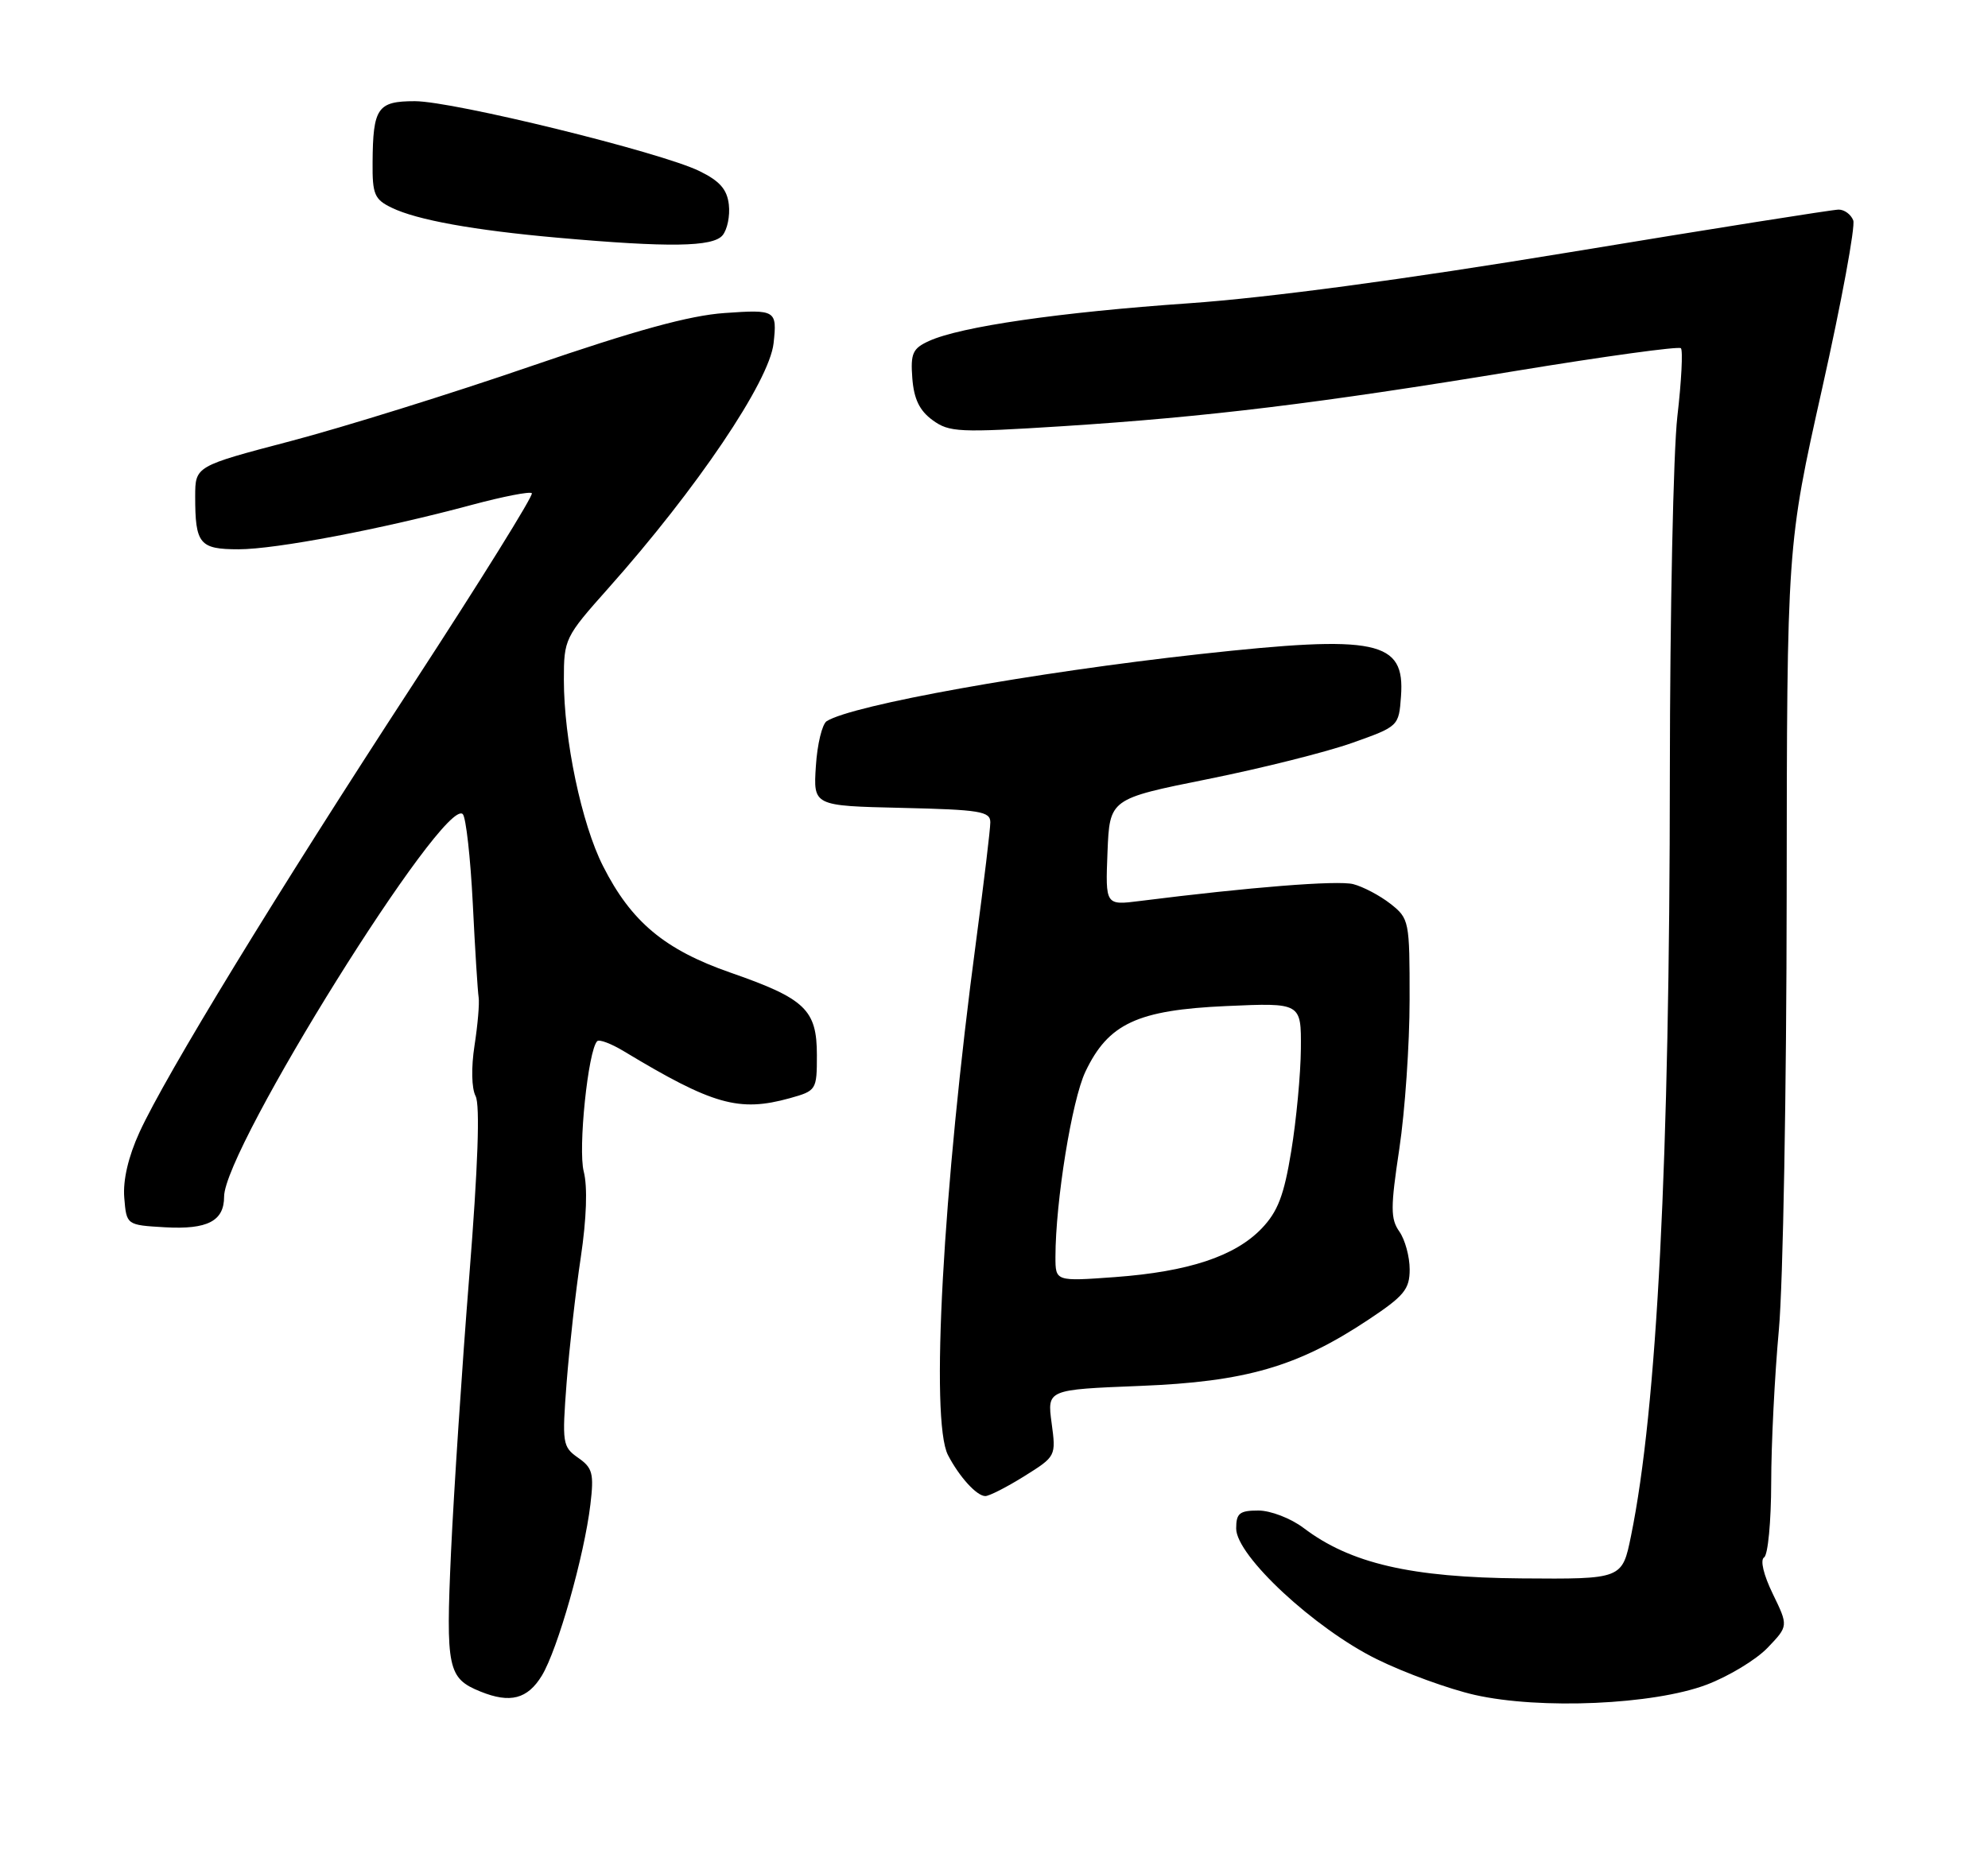 <?xml version="1.0" encoding="UTF-8" standalone="no"?>
<!DOCTYPE svg PUBLIC "-//W3C//DTD SVG 1.1//EN" "http://www.w3.org/Graphics/SVG/1.1/DTD/svg11.dtd" >
<svg xmlns="http://www.w3.org/2000/svg" xmlns:xlink="http://www.w3.org/1999/xlink" version="1.1" viewBox="0 0 275 256">
 <g >
 <path fill="currentColor"
d=" M 236.07 233.10 C 239.13 231.94 242.93 229.64 244.51 227.99 C 247.39 224.98 247.39 224.98 245.23 220.53 C 243.95 217.90 243.46 215.83 244.03 215.48 C 244.56 215.15 245.00 210.52 245.01 205.19 C 245.01 199.86 245.49 190.32 246.07 184.00 C 246.65 177.68 247.13 150.68 247.15 124.00 C 247.19 75.50 247.19 75.50 252.06 53.74 C 254.74 41.77 256.67 31.31 256.36 30.49 C 256.04 29.67 255.14 29.00 254.34 29.00 C 253.55 29.00 236.83 31.65 217.20 34.89 C 194.17 38.69 175.47 41.19 164.50 41.96 C 146.60 43.20 132.87 45.19 128.51 47.18 C 126.25 48.21 125.94 48.89 126.20 52.33 C 126.42 55.20 127.19 56.81 129.00 58.13 C 131.31 59.82 132.65 59.88 147.00 58.97 C 167.07 57.68 182.36 55.82 209.74 51.31 C 221.97 49.30 232.22 47.89 232.52 48.18 C 232.81 48.48 232.60 52.72 232.03 57.61 C 231.47 62.50 231.01 84.72 230.99 107.00 C 230.97 160.55 229.22 194.91 225.62 212.50 C 224.40 218.50 224.40 218.50 210.45 218.39 C 195.18 218.27 186.79 216.32 180.32 211.41 C 178.56 210.08 175.76 209.00 174.07 209.00 C 171.46 209.00 171.00 209.38 171.00 211.49 C 171.00 215.25 181.84 225.32 190.45 229.57 C 194.33 231.48 200.43 233.70 204.00 234.51 C 213.08 236.56 228.73 235.87 236.07 233.10 Z  M 74.95 231.85 C 77.15 228.22 80.82 215.28 81.67 208.16 C 82.18 203.87 81.97 203.09 79.97 201.70 C 77.81 200.18 77.74 199.70 78.38 191.30 C 78.76 186.46 79.63 178.66 80.34 173.97 C 81.14 168.60 81.29 164.20 80.75 162.10 C 79.94 158.98 81.35 145.32 82.61 144.06 C 82.89 143.77 84.56 144.40 86.31 145.46 C 98.60 152.87 102.22 153.90 109.25 151.95 C 112.93 150.92 113.00 150.82 113.00 145.99 C 113.00 139.71 111.40 138.18 101.06 134.58 C 91.95 131.41 87.32 127.55 83.42 119.84 C 80.45 113.99 78.00 102.32 78.00 94.06 C 78.00 88.42 78.13 88.15 84.14 81.40 C 96.40 67.63 106.43 52.76 107.01 47.49 C 107.51 42.93 107.32 42.81 100.25 43.31 C 95.39 43.64 87.89 45.71 73.50 50.65 C 62.50 54.44 47.54 59.10 40.25 61.02 C 27.01 64.50 27.01 64.50 27.00 68.67 C 27.00 75.27 27.59 76.00 33.00 76.00 C 38.17 76.00 52.82 73.21 65.29 69.85 C 69.58 68.70 73.31 67.97 73.57 68.24 C 73.84 68.51 66.46 80.37 57.18 94.61 C 38.21 123.70 22.93 148.73 19.30 156.65 C 17.74 160.06 16.99 163.30 17.19 165.72 C 17.50 169.50 17.50 169.50 22.83 169.81 C 28.70 170.14 31.00 168.95 31.00 165.57 C 31.00 158.94 61.51 110.03 64.02 112.65 C 64.46 113.12 65.08 118.67 65.40 125.00 C 65.71 131.32 66.08 137.18 66.21 138.00 C 66.34 138.82 66.08 141.82 65.64 144.66 C 65.17 147.71 65.23 150.58 65.79 151.66 C 66.42 152.87 66.12 161.37 64.92 176.50 C 63.91 189.15 62.78 206.35 62.39 214.72 C 61.66 230.90 61.93 232.21 66.47 234.05 C 70.57 235.71 72.97 235.09 74.95 231.85 Z  M 141.69 204.25 C 146.07 201.51 146.09 201.48 145.47 196.89 C 144.85 192.27 144.85 192.27 157.67 191.76 C 172.32 191.18 179.48 189.11 189.27 182.61 C 194.24 179.31 195.00 178.39 195.00 175.63 C 195.00 173.88 194.36 171.53 193.58 170.41 C 192.34 168.65 192.34 167.10 193.57 158.94 C 194.35 153.75 194.99 144.47 194.99 138.32 C 195.00 127.41 194.94 127.10 192.34 125.05 C 190.87 123.90 188.55 122.68 187.19 122.33 C 185.01 121.78 172.86 122.75 157.70 124.66 C 152.91 125.27 152.91 125.27 153.20 117.90 C 153.50 110.53 153.50 110.53 167.07 107.80 C 174.54 106.30 183.54 104.04 187.07 102.78 C 193.47 100.51 193.50 100.48 193.80 96.34 C 194.37 88.61 190.52 87.81 166.00 90.50 C 142.96 93.04 117.92 97.54 114.36 99.78 C 113.73 100.18 113.05 102.97 112.86 106.00 C 112.50 111.50 112.50 111.50 124.75 111.78 C 135.56 112.03 137.00 112.26 136.99 113.78 C 136.99 114.73 136.11 122.03 135.05 130.00 C 130.41 164.73 128.67 196.55 131.13 201.32 C 132.69 204.33 135.11 207.00 136.30 207.00 C 136.84 207.00 139.27 205.76 141.69 204.25 Z  M 99.95 32.56 C 100.61 31.77 101.00 29.86 100.82 28.31 C 100.58 26.20 99.56 25.04 96.75 23.67 C 91.40 21.05 62.68 14.00 57.39 14.00 C 52.22 14.00 51.59 14.91 51.54 22.47 C 51.50 26.89 51.80 27.59 54.18 28.74 C 57.68 30.44 65.55 31.86 77.14 32.89 C 92.54 34.26 98.61 34.17 99.95 32.56 Z  M 146.00 173.90 C 146.01 166.24 148.27 152.23 150.14 148.29 C 153.31 141.62 157.33 139.75 169.64 139.20 C 180.00 138.74 180.00 138.74 179.95 145.12 C 179.92 148.63 179.32 154.99 178.62 159.26 C 177.62 165.39 176.76 167.64 174.53 169.97 C 170.84 173.82 164.41 175.95 154.25 176.70 C 146.00 177.30 146.00 177.30 146.00 173.90 Z "/>
</g>
</svg>